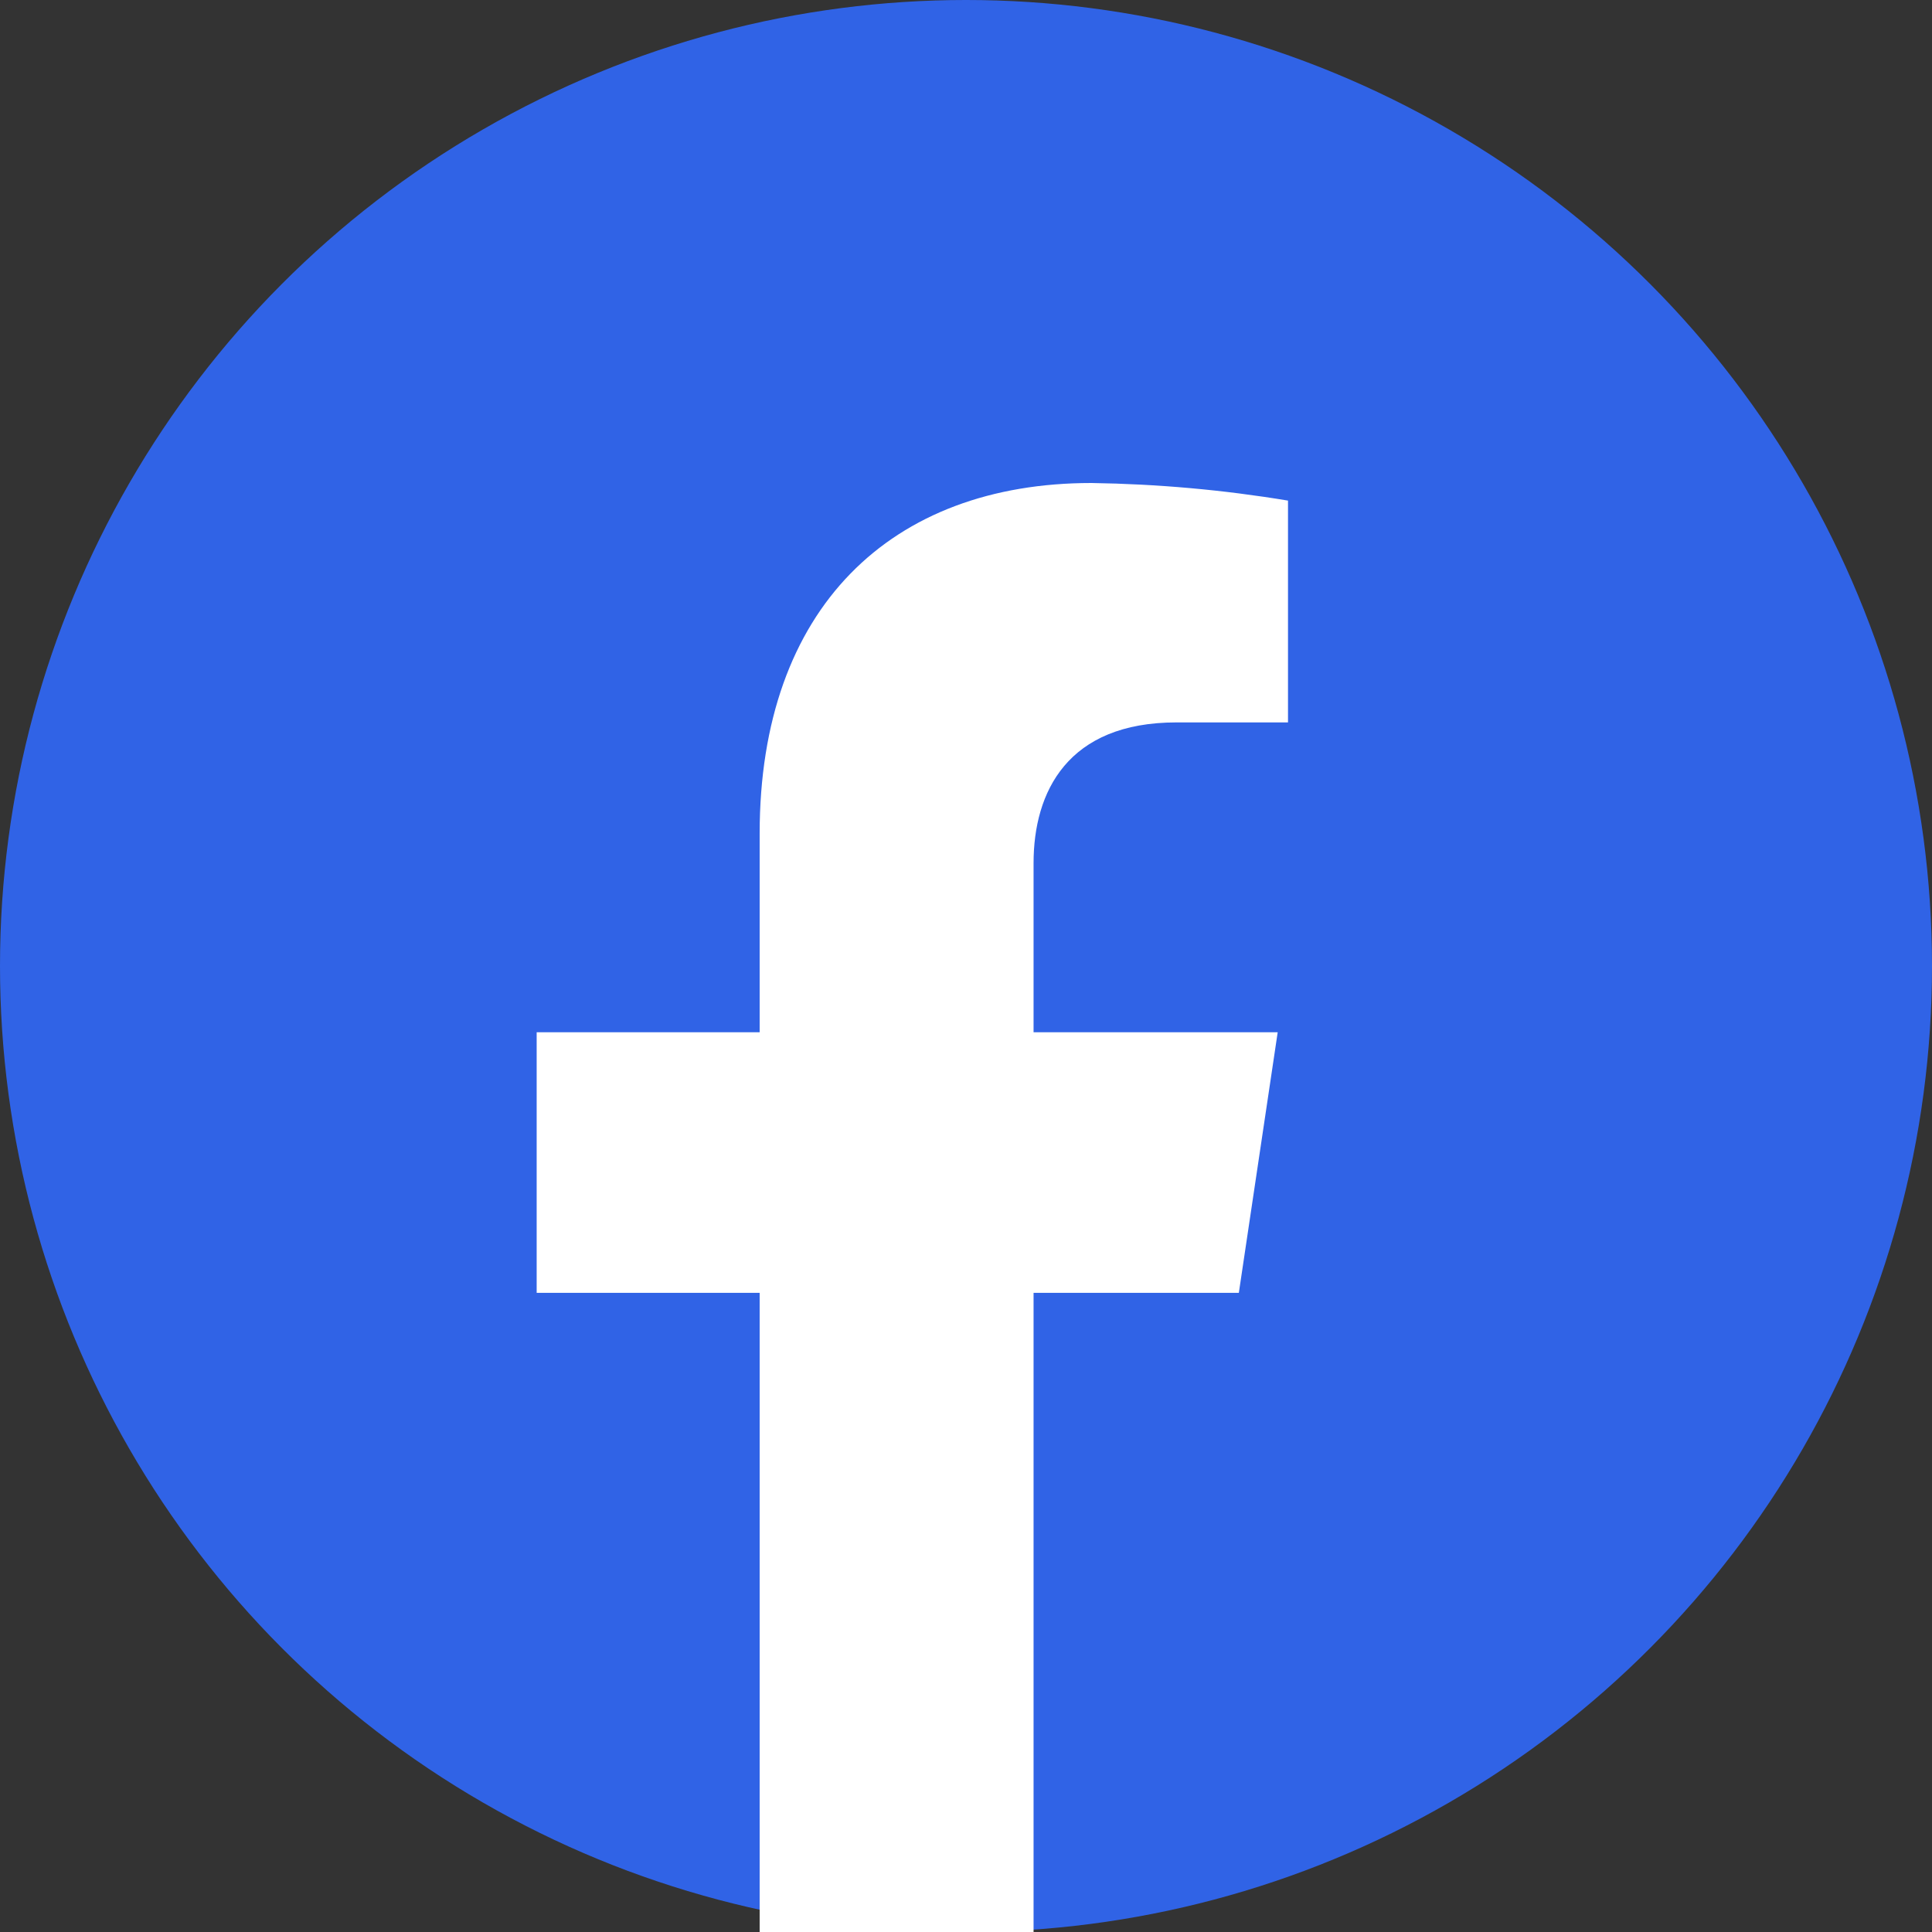 <svg width="36" height="36" viewBox="0 0 36 36" fill="none" xmlns="http://www.w3.org/2000/svg">
  <rect x="0" y="0" width="36" height="36" fill="#333333" stroke="none"/>
  <circle cx="18" cy="18" r="18" fill="#3063E6" />
  <path
    d="M23.084 24.09L23.808 19.235H19.259V16.083C19.259 14.754 19.893 13.461 21.922 13.461H24V9.328C22.789 9.127 21.564 9.018 20.337 9C16.608 9 14.155 11.324 14.155 15.533V19.235H10V24.09H14.155V36H19.259V24.09H23.084Z"
    fill="white" />
</svg>